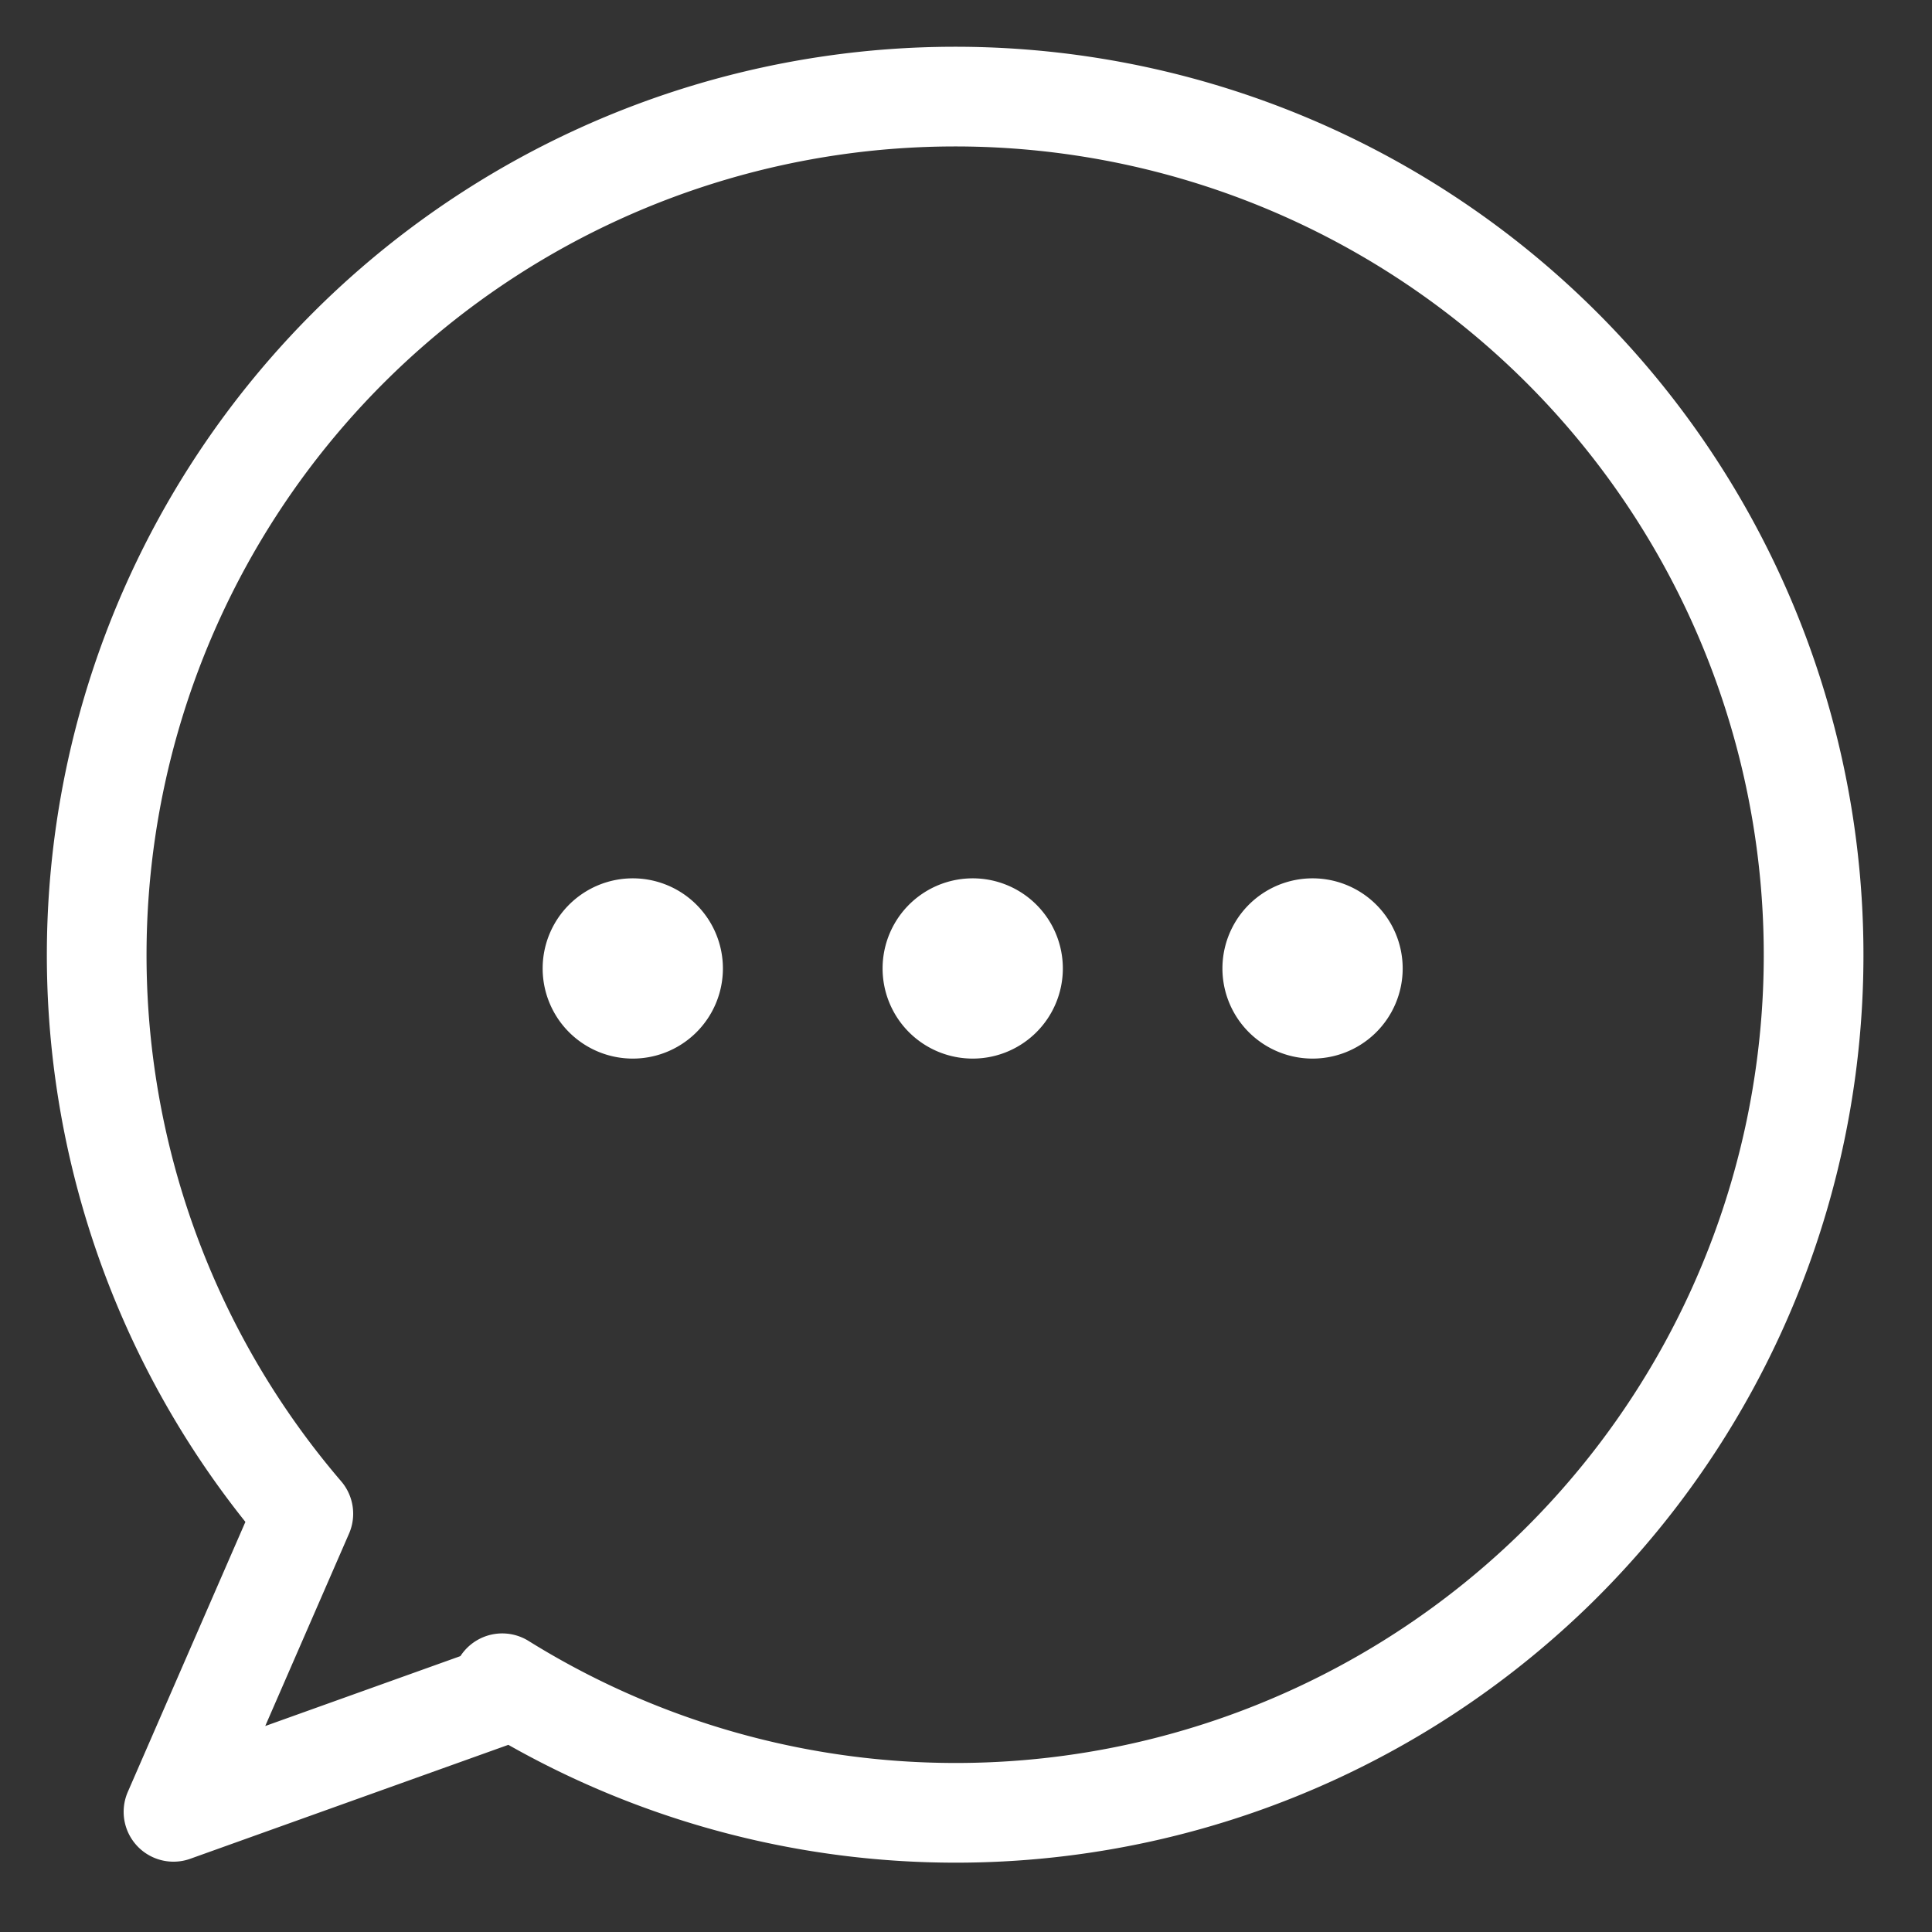 <svg width="20" height="20" fill="none" xmlns="http://www.w3.org/2000/svg"><rect width="100%" height="100%" fill="#333333" stroke="none"/><path d="M9.872 1a8.886 8.886 0 016.215 15.253 8.887 8.887 0 01-10.888 1.172l.084.082-3.487 1.249L3.14 15.67A8.887 8.887 0 019.872 1z" stroke="#fff" stroke-width="1.032" stroke-linecap="round" stroke-linejoin="round"/><path d="M6.52 10.958a.933.933 0 100-1.865.933.933 0 000 1.865zm3.519 0a.933.933 0 100-1.865.933.933 0 000 1.865zm3.518 0a.933.933 0 100-1.865.933.933 0 000 1.865z" fill="#fff"/></svg>